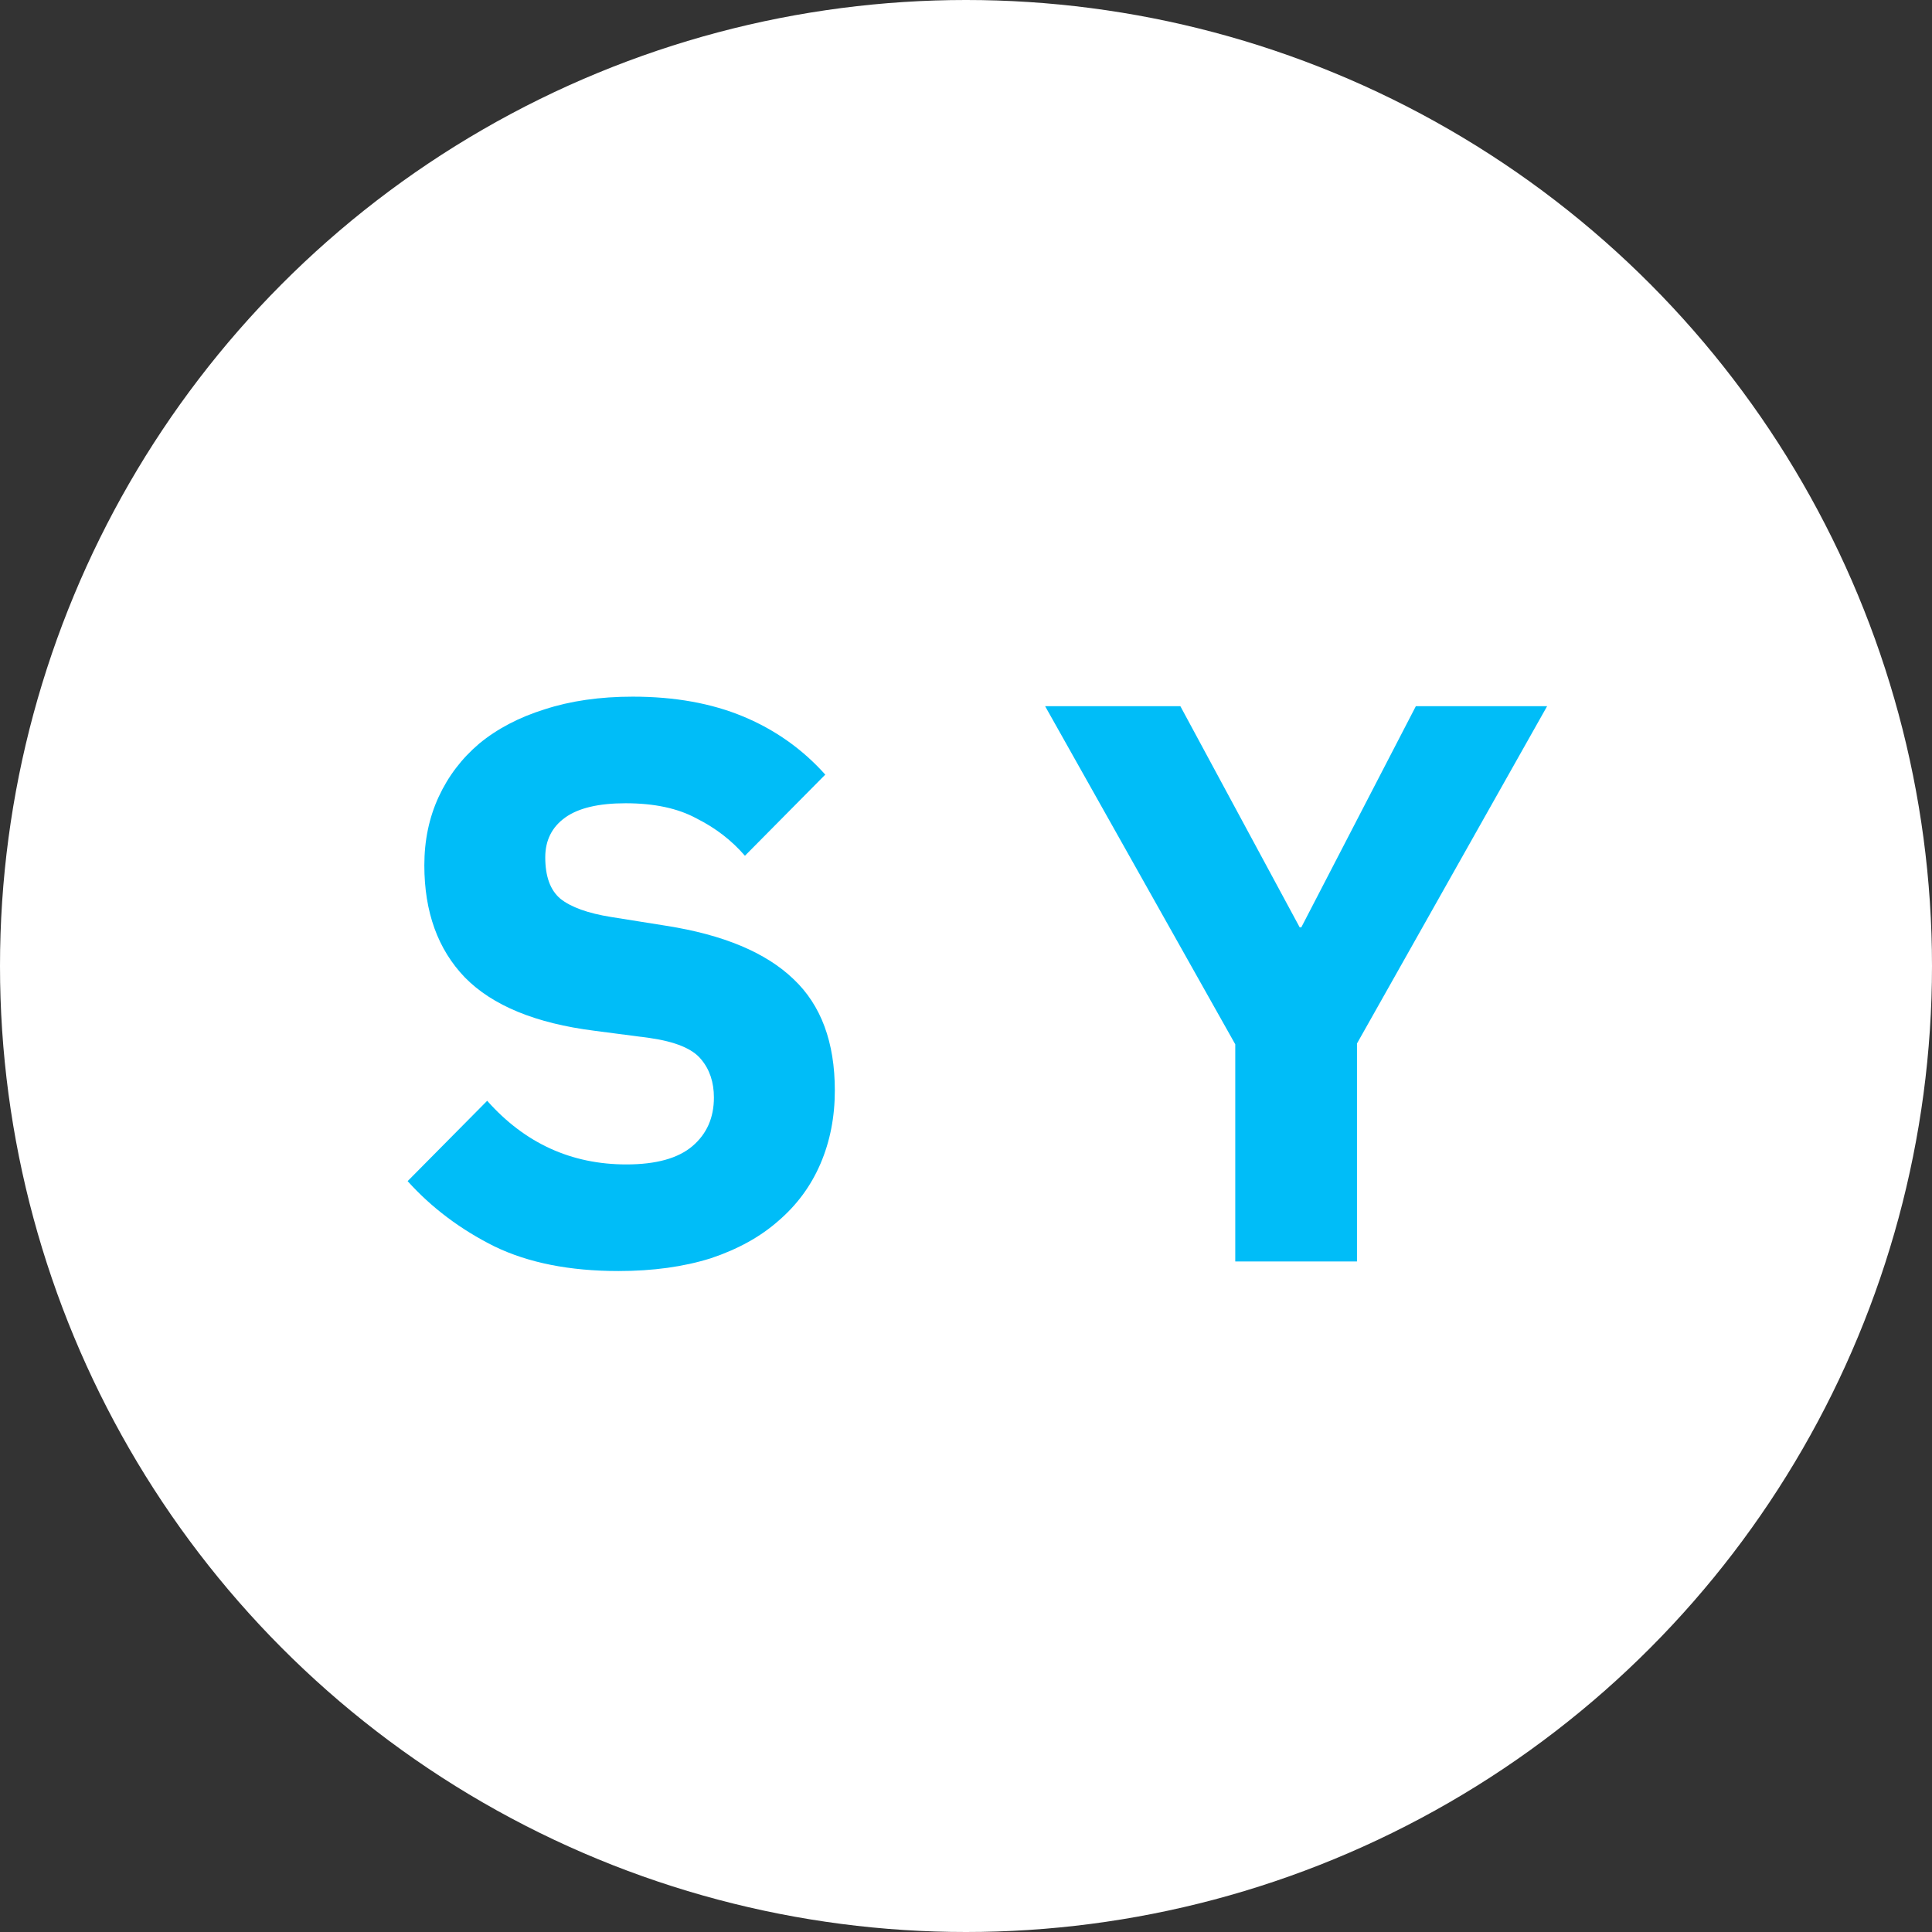 <svg width="170" height="170" viewBox="0 0 170 170" fill="none" xmlns="http://www.w3.org/2000/svg">
<rect x="0" y="0" width="170" height="170" fill="#333333" stroke="none"/>
<circle cx="85" cy="85" r="85" fill="white"/>
<path d="M54.418 111.84C50.125 111.84 46.485 111.117 43.498 109.67C40.511 108.177 37.968 106.263 35.868 103.93L42.868 96.86C46.181 100.593 50.265 102.46 55.118 102.46C57.731 102.46 59.668 101.923 60.928 100.85C62.188 99.777 62.818 98.353 62.818 96.58C62.818 95.227 62.445 94.107 61.698 93.22C60.952 92.287 59.435 91.657 57.148 91.33L52.318 90.7C47.138 90.047 43.335 88.483 40.908 86.01C38.528 83.537 37.338 80.247 37.338 76.14C37.338 73.947 37.758 71.94 38.598 70.12C39.438 68.3 40.628 66.737 42.168 65.43C43.755 64.123 45.668 63.12 47.908 62.42C50.195 61.673 52.785 61.3 55.678 61.3C59.365 61.3 62.608 61.883 65.408 63.05C68.208 64.217 70.612 65.92 72.618 68.16L65.548 75.3C64.382 73.947 62.958 72.85 61.278 72.01C59.645 71.123 57.568 70.68 55.048 70.68C52.668 70.68 50.895 71.1 49.728 71.94C48.562 72.78 47.978 73.947 47.978 75.44C47.978 77.12 48.422 78.333 49.308 79.08C50.242 79.827 51.735 80.363 53.788 80.69L58.618 81.46C63.658 82.253 67.391 83.817 69.818 86.15C72.245 88.437 73.458 91.703 73.458 95.95C73.458 98.283 73.038 100.43 72.198 102.39C71.358 104.35 70.121 106.03 68.488 107.43C66.901 108.83 64.918 109.927 62.538 110.72C60.158 111.467 57.452 111.84 54.418 111.84ZM108.693 111V91.89L91.963 62.14H103.863L114.363 81.6H114.503L124.583 62.14H136.133L119.403 91.82V111H108.693Z" fill="#00BDF8"/>
</svg>

